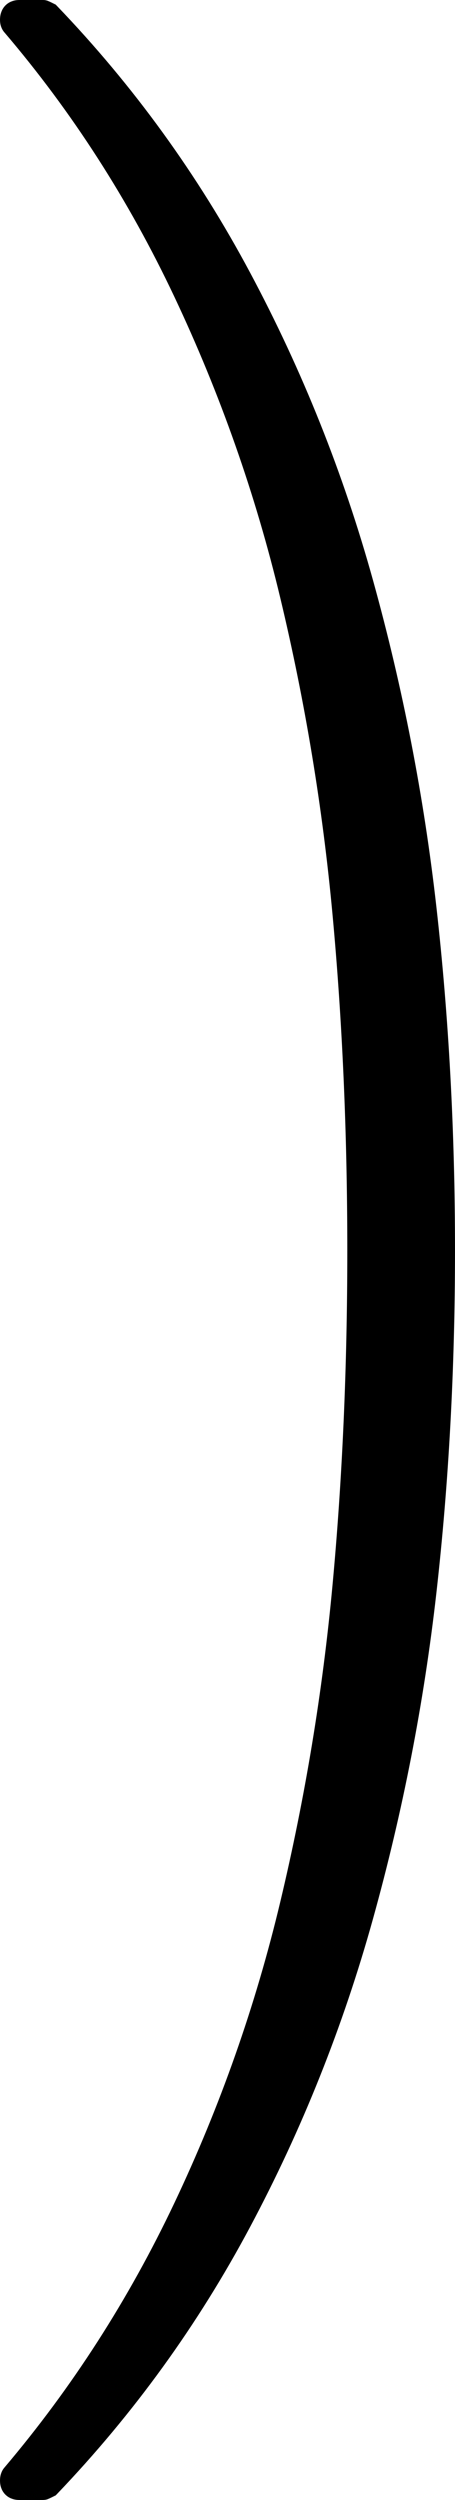 <?xml version="1.0" encoding="UTF-8" standalone="no"?>
<!-- Created with Inkscape (http://www.inkscape.org/) -->

<svg
   xmlns:dc="http://purl.org/dc/elements/1.1/"
   xmlns:cc="http://creativecommons.org/ns#"
   xmlns:rdf="http://www.w3.org/1999/02/22-rdf-syntax-ns#"
   xmlns:svg="http://www.w3.org/2000/svg"
   xmlns="http://www.w3.org/2000/svg"
   xmlns:sodipodi="http://sodipodi.sourceforge.net/DTD/sodipodi-0.dtd"
   xmlns:inkscape="http://www.inkscape.org/namespaces/inkscape"
   width="53.661"
   height="294.707"
   id="svg2"
   version="1.1"
   inkscape:version="0.48.4 r9939"
   sodipodi:docname="parenthesesRightBracket.svg"
   inkscape:export-filename="C:\Users\camdenre\Documents\EquationEditorRefactored\src\Images\parenthesesRightBracketHighlight.png"
   inkscape:export-xdpi="229.03191"
   inkscape:export-ydpi="229.03191">
  <defs
     id="defs4" />
  <sodipodi:namedview
     id="base"
     pagecolor="#ffffff"
     bordercolor="#666666"
     borderopacity="1.0"
     inkscape:pageopacity="0.0"
     inkscape:pageshadow="2"
     inkscape:zoom="0.98994949"
     inkscape:cx="38.646387"
     inkscape:cy="241.97079"
     inkscape:document-units="px"
     inkscape:current-layer="layer1"
     showgrid="false"
     inkscape:window-width="708"
     inkscape:window-height="748"
     inkscape:window-x="710"
     inkscape:window-y="239"
     inkscape:window-maximized="0"
     fit-margin-top="0"
     fit-margin-left="0"
     fit-margin-right="0"
     fit-margin-bottom="0" />
  <g
     inkscape:label="Layer 1"
     inkscape:groupmode="layer"
     id="layer1"
     transform="translate(-278.62,-276.484)">
    <g
       transform="translate(610.902,0)"
       style="font-size:97.312px;font-style:normal;font-variant:normal;font-weight:normal;font-stretch:normal;line-height:125%;letter-spacing:0px;word-spacing:0px;fill:#000000;fill-opacity:1;stroke:#000000;stroke-width:2.867;stroke-linecap:butt;stroke-opacity:1;font-family:cmex10;-inkscape-font-specification:cmex10"
       id="text2985">
      <path
         d="m -329.993,569.757 c -0.57,-2.8e-4 -0.855,-0.285 -0.855,-0.855 0,-0.285 0.063,-0.491 0.19,-0.618 8.046,-9.503 14.793,-20.004 20.242,-31.503 5.448,-11.499 9.646,-23.433 12.592,-35.803 2.946,-12.37 5.005,-24.843 6.177,-37.418 1.172,-12.576 1.758,-25.801 1.758,-39.675 -4e-5,-13.938 -0.586,-27.211 -1.758,-39.818 -1.172,-12.608 -3.231,-25.072 -6.177,-37.395 -2.946,-12.322 -7.143,-24.257 -12.592,-35.803 -5.448,-11.546 -12.196,-22.039 -20.242,-31.479 -0.127,-0.127 -0.19,-0.317 -0.19,-0.57 0,-0.602 0.285,-0.903 0.855,-0.903 l 2.803,0 c 0.032,0 0.238,0.095 0.618,0.285 8.901,9.281 16.409,19.648 22.522,31.099 6.114,11.451 10.913,23.465 14.397,36.04 3.484,12.576 5.955,25.31 7.412,38.202 1.457,12.892 2.186,26.339 2.186,40.341 -6e-5,13.938 -0.729,27.345 -2.186,40.222 -1.457,12.876 -3.936,25.611 -7.436,38.202 -3.5,12.591 -8.291,24.597 -14.373,36.017 -6.082,11.419 -13.589,21.801 -22.522,31.146 -0.38,0.19 -0.586,0.285 -0.618,0.285 z"
         id="path3774"
         inkscape:connector-curvature="0"
         style="fill:#000000;stroke:#000000;stroke-opacity:1" />
    </g>
  </g>
</svg>
